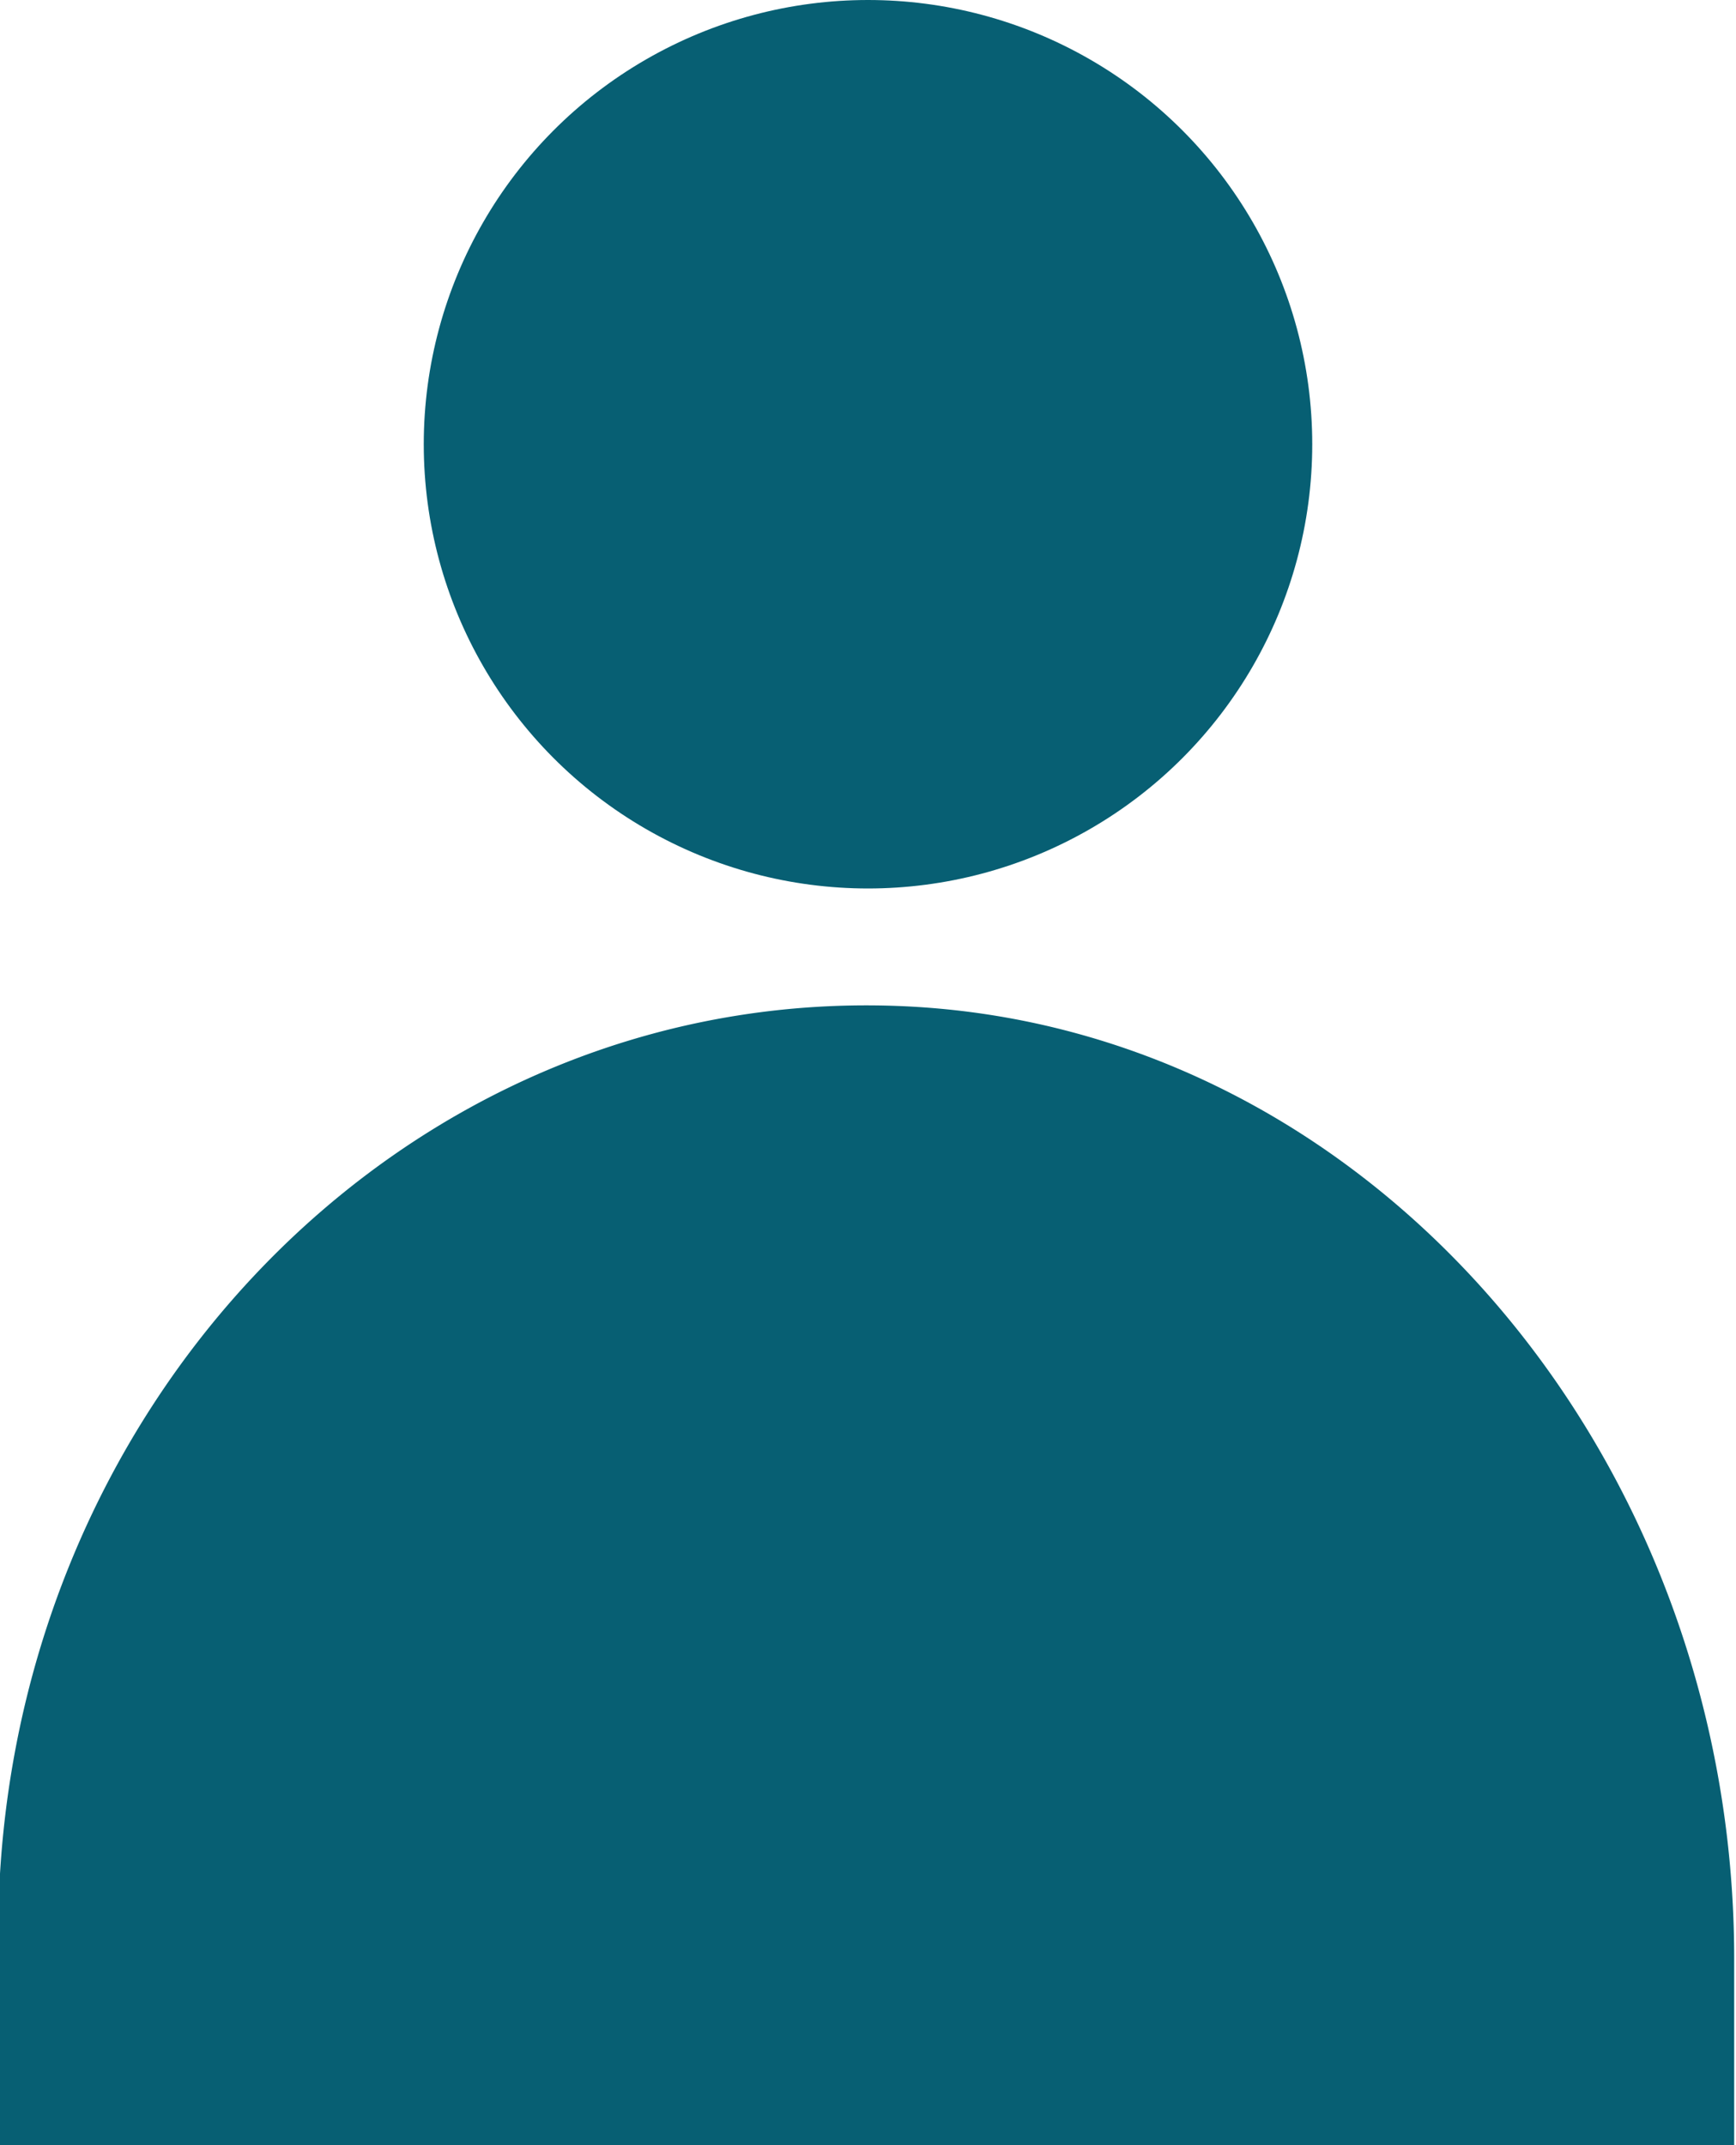 <svg id="Capa_10" data-name="Capa 10" xmlns="http://www.w3.org/2000/svg" viewBox="0 0 38.14 47.13"><defs><style>.cls-1{fill:#075f73;}</style></defs><path class="cls-1" d="M1622.33,434.17h38.05s0,0,0-.05v-4.06c0-11.09-8.05-20.56-18.41-20.93-10.83-.39-19.73,8.89-19.73,20.4v4.59A.05.05,0,0,0,1622.33,434.17Z" transform="translate(-1622.28 -387.03)"/><circle class="cls-1" cx="19.07" cy="9.76" r="9.76"/></svg>